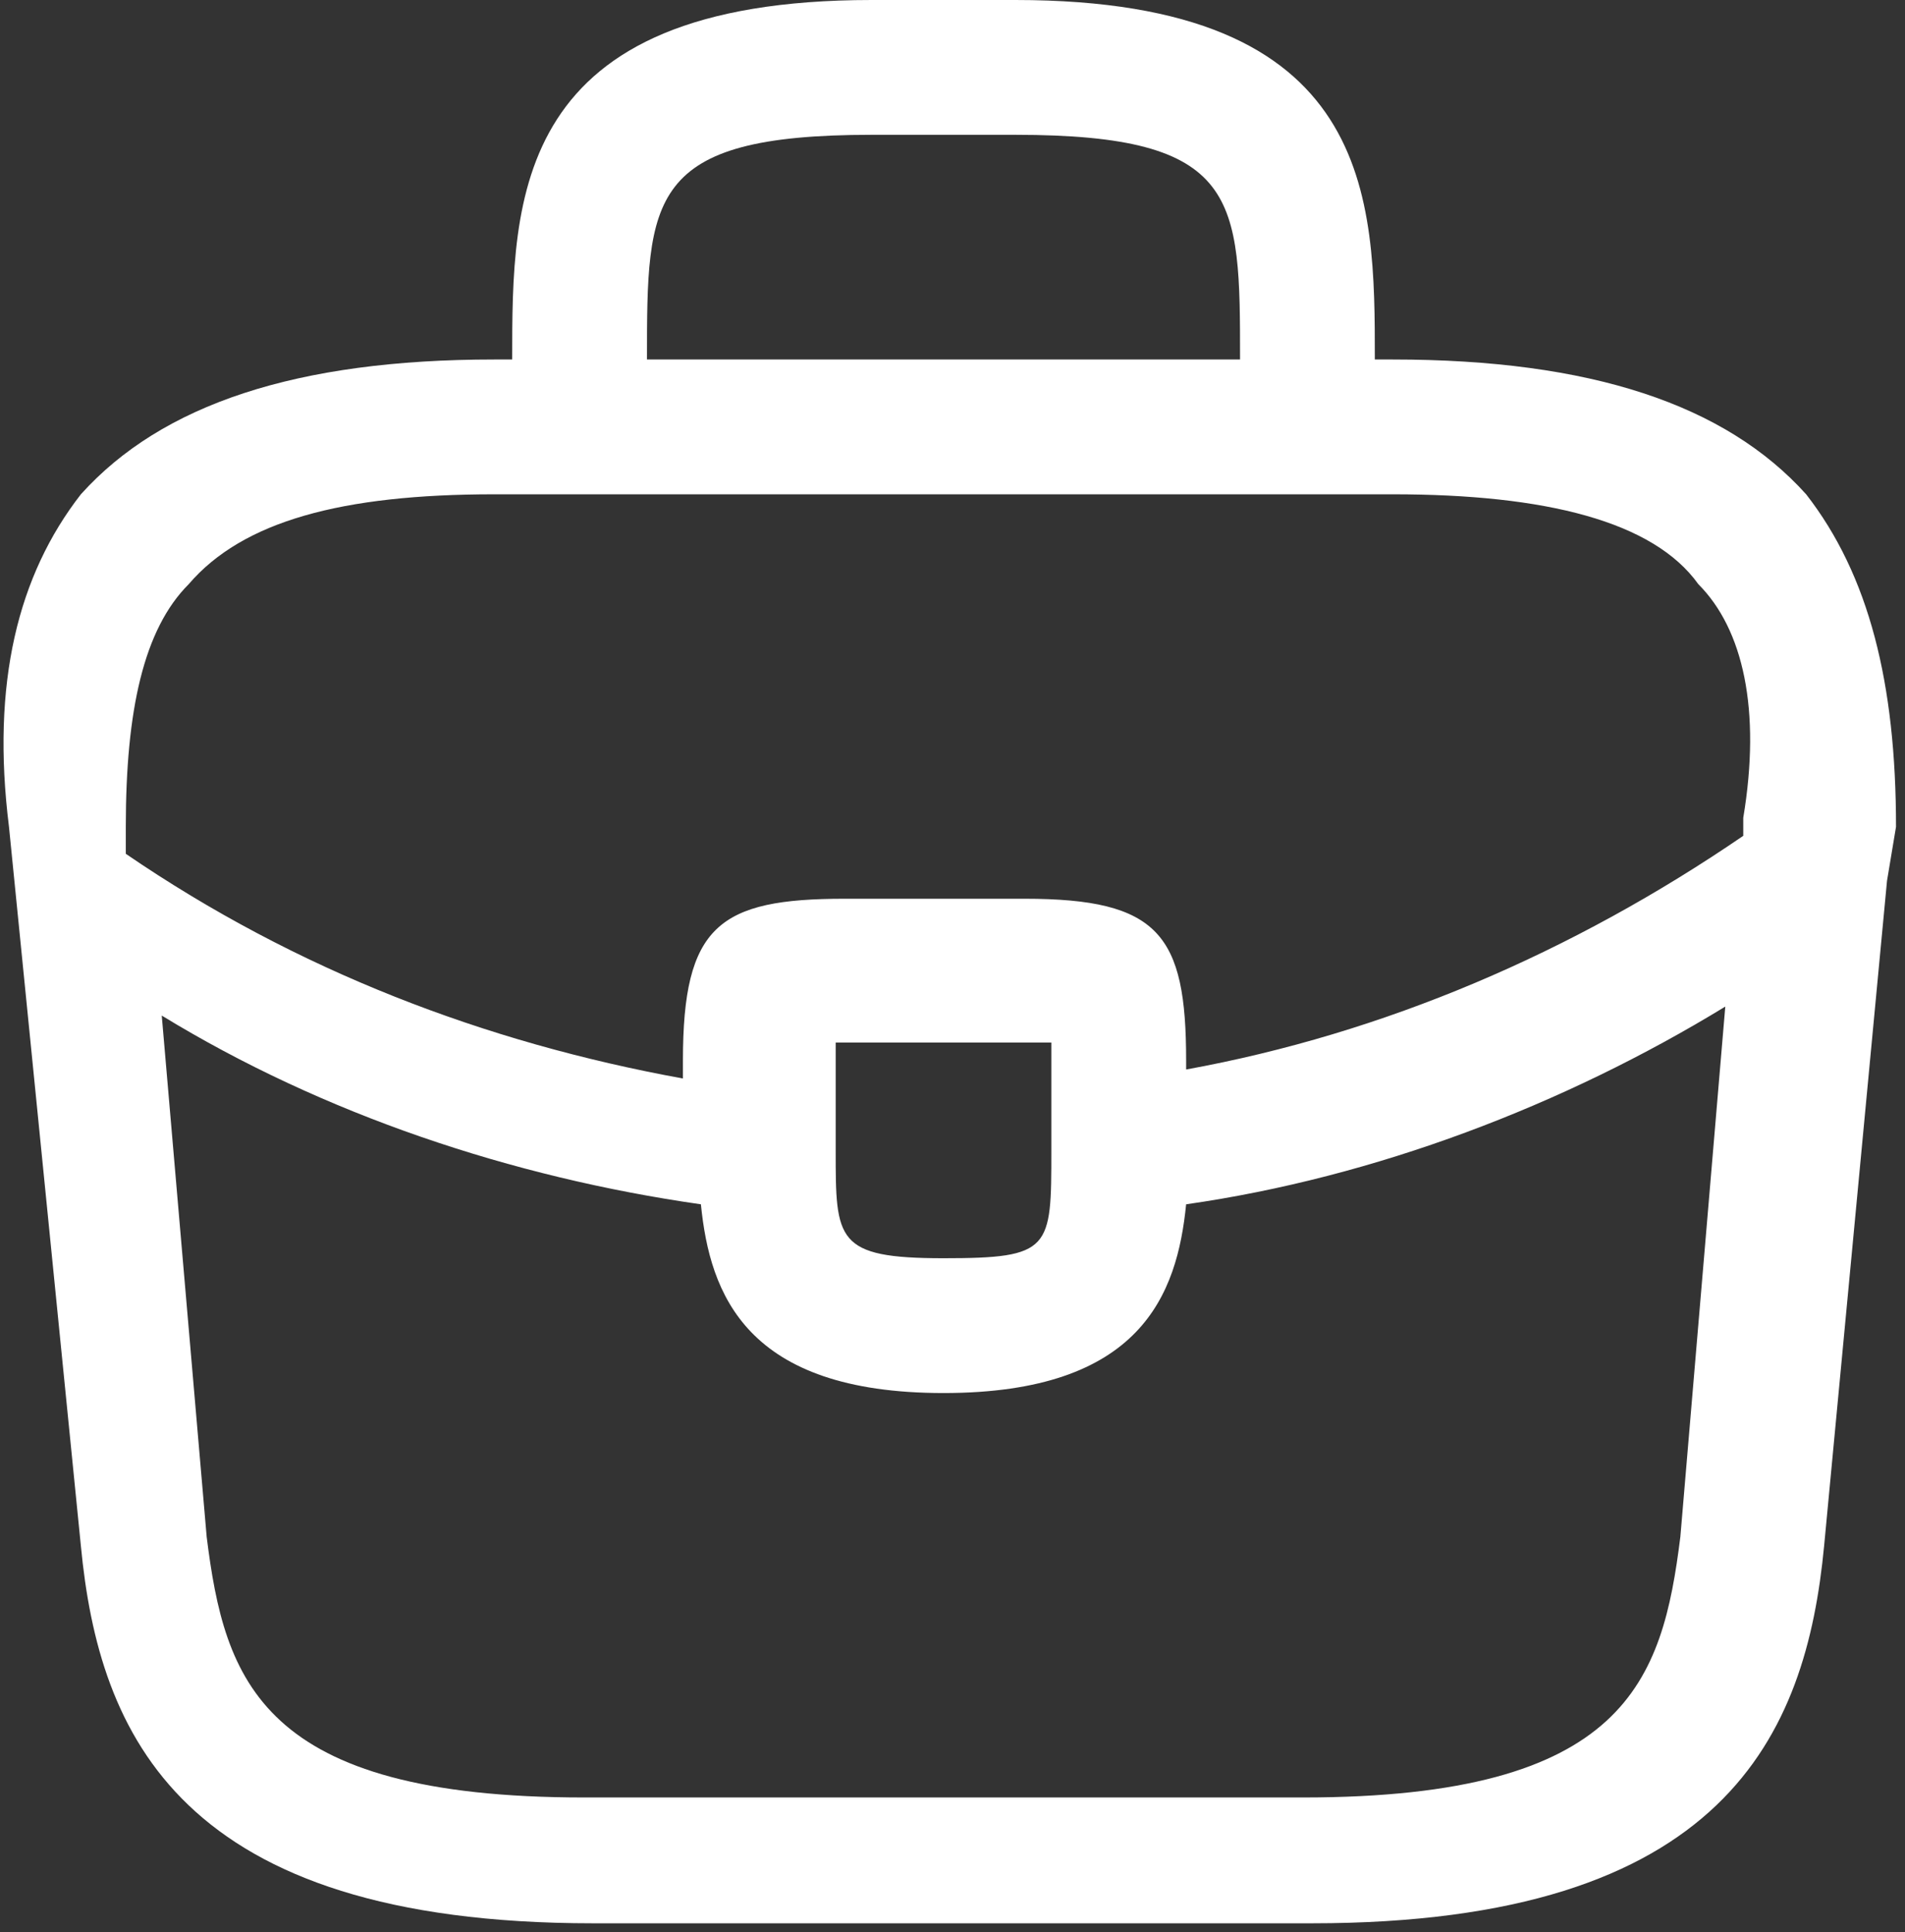 <?xml version="1.0" encoding="utf-8"?>
<!-- Generator: Adobe Illustrator 26.0.1, SVG Export Plug-In . SVG Version: 6.00 Build 0)  -->
<svg version="1.1" id="Layer_1" xmlns="http://www.w3.org/2000/svg" xmlns:xlink="http://www.w3.org/1999/xlink" x="0px" y="0px"
	 viewBox="0 0 21.2 21.5" style="enable-background:new 0 0 21.2 21.5;" xml:space="preserve">
<rect x="0" y="0" width="21.2" height="21.5" fill="#333333" stroke="none"/>
<style type="text/css">
	.st0{fill:#FFFFFF;}
</style>
<path class="st0" d="M20.1,5.5c-0.9-1-2.4-1.5-4.6-1.5h-0.2v0c0-1.8,0-4-4-4H9.7c-4,0-4,2.2-4,4v0H5.5C3.3,4,1.8,4.5,0.9,5.5
	C0.2,6.4-0.1,7.6,0.1,9.2l0.8,8c0.2,2.1,1.1,4.2,5.7,4.2h8c4.6,0,5.5-2.1,5.7-4.2l0.7-7.4c0,0,0,0,0,0l0.1-0.6
	C21.1,7.6,20.8,6.4,20.1,5.5z M7.2,4c0-1.8,0-2.5,2.5-2.5h1.6c2.5,0,2.5,0.7,2.5,2.5v0L7.2,4L7.2,4z M2.1,6.5c0.6-0.7,1.7-1,3.4-1
	h10c1.7,0,2.9,0.3,3.4,1c0.5,0.5,0.7,1.4,0.5,2.6l0,0.2c-1.9,1.3-4,2.2-6.2,2.6v-0.1c0-1.4-0.3-1.8-1.8-1.8h-2
	c-1.4,0-1.8,0.3-1.8,1.8v0.2c-2.2-0.4-4.3-1.2-6.2-2.5l0-0.3C1.4,7.9,1.6,7,2.1,6.5z M11.7,11.8v1c0,1.1,0,1.2-1.2,1.2
	s-1.2-0.2-1.2-1.2v-1c0-0.1,0-0.2,0-0.2c0.1,0,0.2,0,0.2,0h2c0.1,0,0.2,0,0.2,0C11.7,11.6,11.7,11.7,11.7,11.8z M18.7,17.1
	c-0.2,1.6-0.6,2.9-4.2,2.9h-8c-3.6,0-4-1.3-4.2-2.9l-0.5-5.8c1.8,1.1,3.9,1.8,6,2.1c0.1,1,0.5,2.1,2.7,2.1c2.2,0,2.6-1.1,2.7-2.1
	c2.1-0.3,4.2-1.1,6-2.2L18.7,17.1z"/>
</svg>

